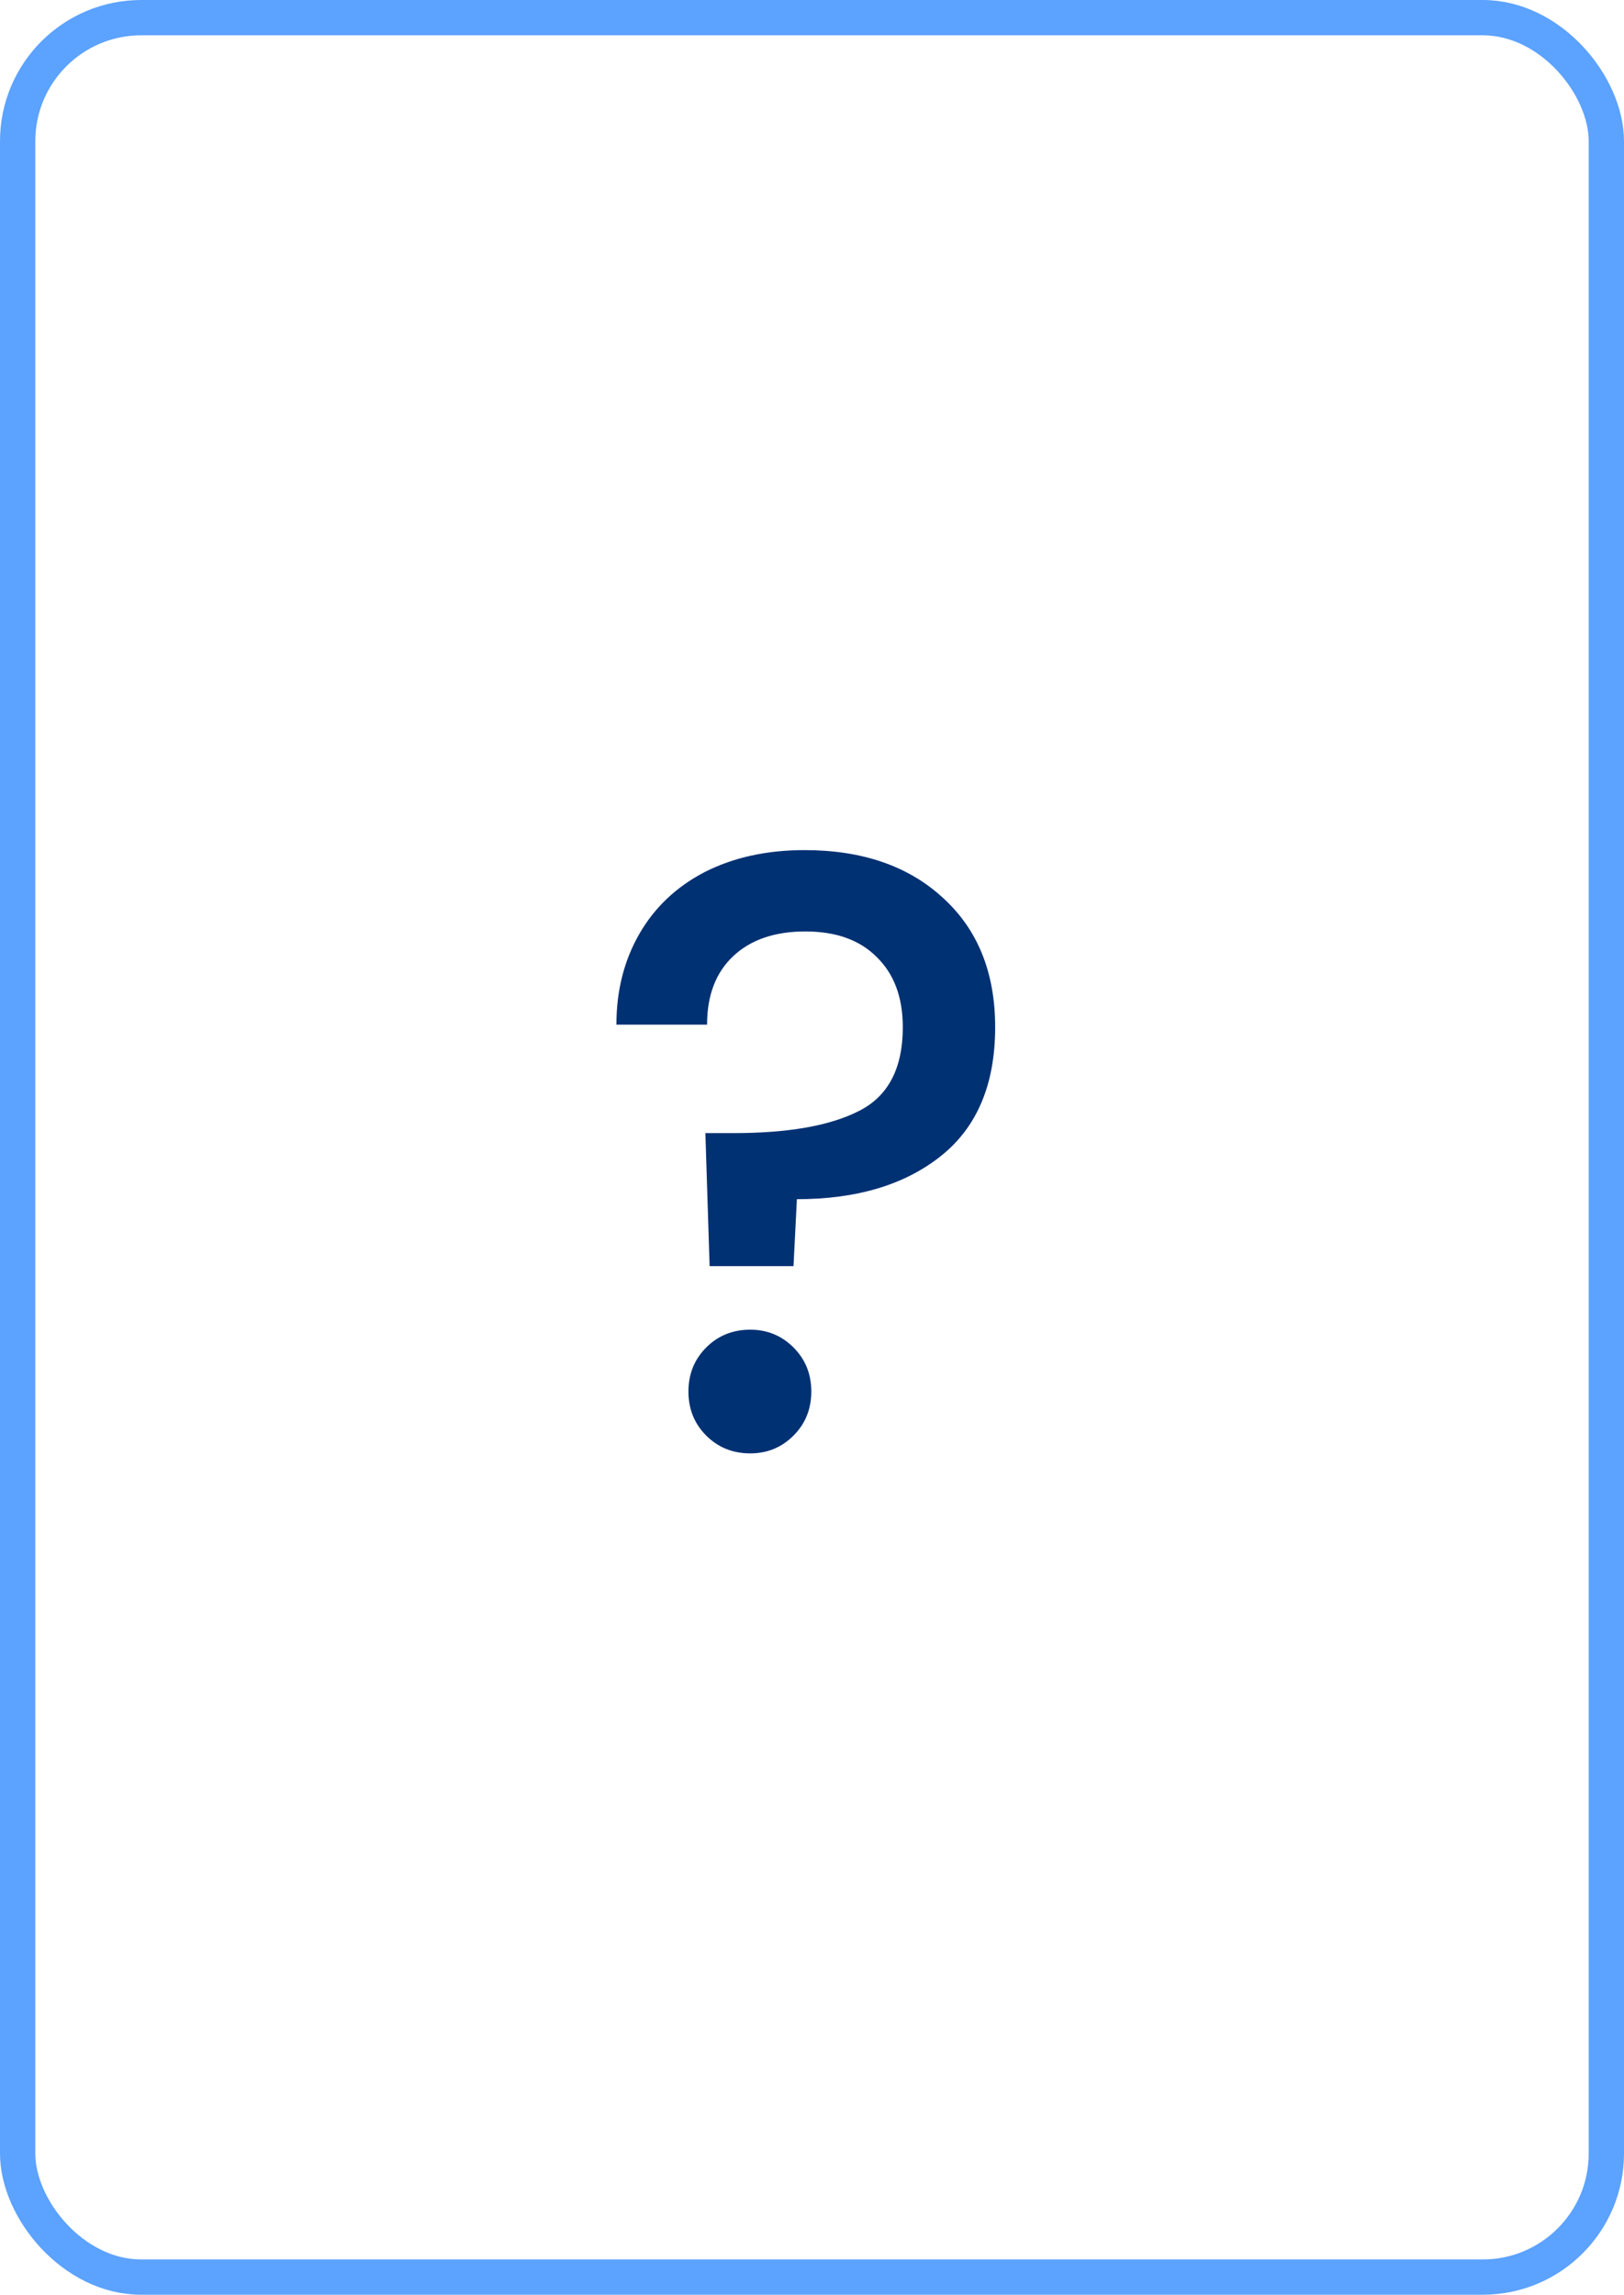<svg width="92" height="130" viewBox="0 0 92 130" fill="none" xmlns="http://www.w3.org/2000/svg">
<path d="M45.576 48.16C48.84 48.16 51.448 49.056 53.4 50.848C55.384 52.64 56.376 55.088 56.376 58.192C56.376 61.424 55.352 63.856 53.304 65.488C51.256 67.12 48.536 67.936 45.144 67.936L44.952 71.728H40.2L39.96 64.192H41.544C44.648 64.192 47.016 63.776 48.648 62.944C50.312 62.112 51.144 60.528 51.144 58.192C51.144 56.496 50.648 55.168 49.656 54.208C48.696 53.248 47.352 52.768 45.624 52.768C43.896 52.768 42.536 53.232 41.544 54.16C40.552 55.088 40.056 56.384 40.056 58.048H34.92C34.92 56.128 35.352 54.416 36.216 52.912C37.08 51.408 38.312 50.24 39.912 49.408C41.544 48.576 43.432 48.16 45.576 48.16ZM42.504 82.336C41.512 82.336 40.68 82 40.008 81.328C39.336 80.656 39 79.824 39 78.832C39 77.84 39.336 77.008 40.008 76.336C40.68 75.664 41.512 75.328 42.504 75.328C43.464 75.328 44.28 75.664 44.952 76.336C45.624 77.008 45.96 77.84 45.96 78.832C45.96 79.824 45.624 80.656 44.952 81.328C44.28 82 43.464 82.336 42.504 82.336Z" fill="#003173"/>
<rect x="1" y="1" width="90" height="128" rx="7" stroke="#5CA2FF" stroke-width="2"/>
</svg>
